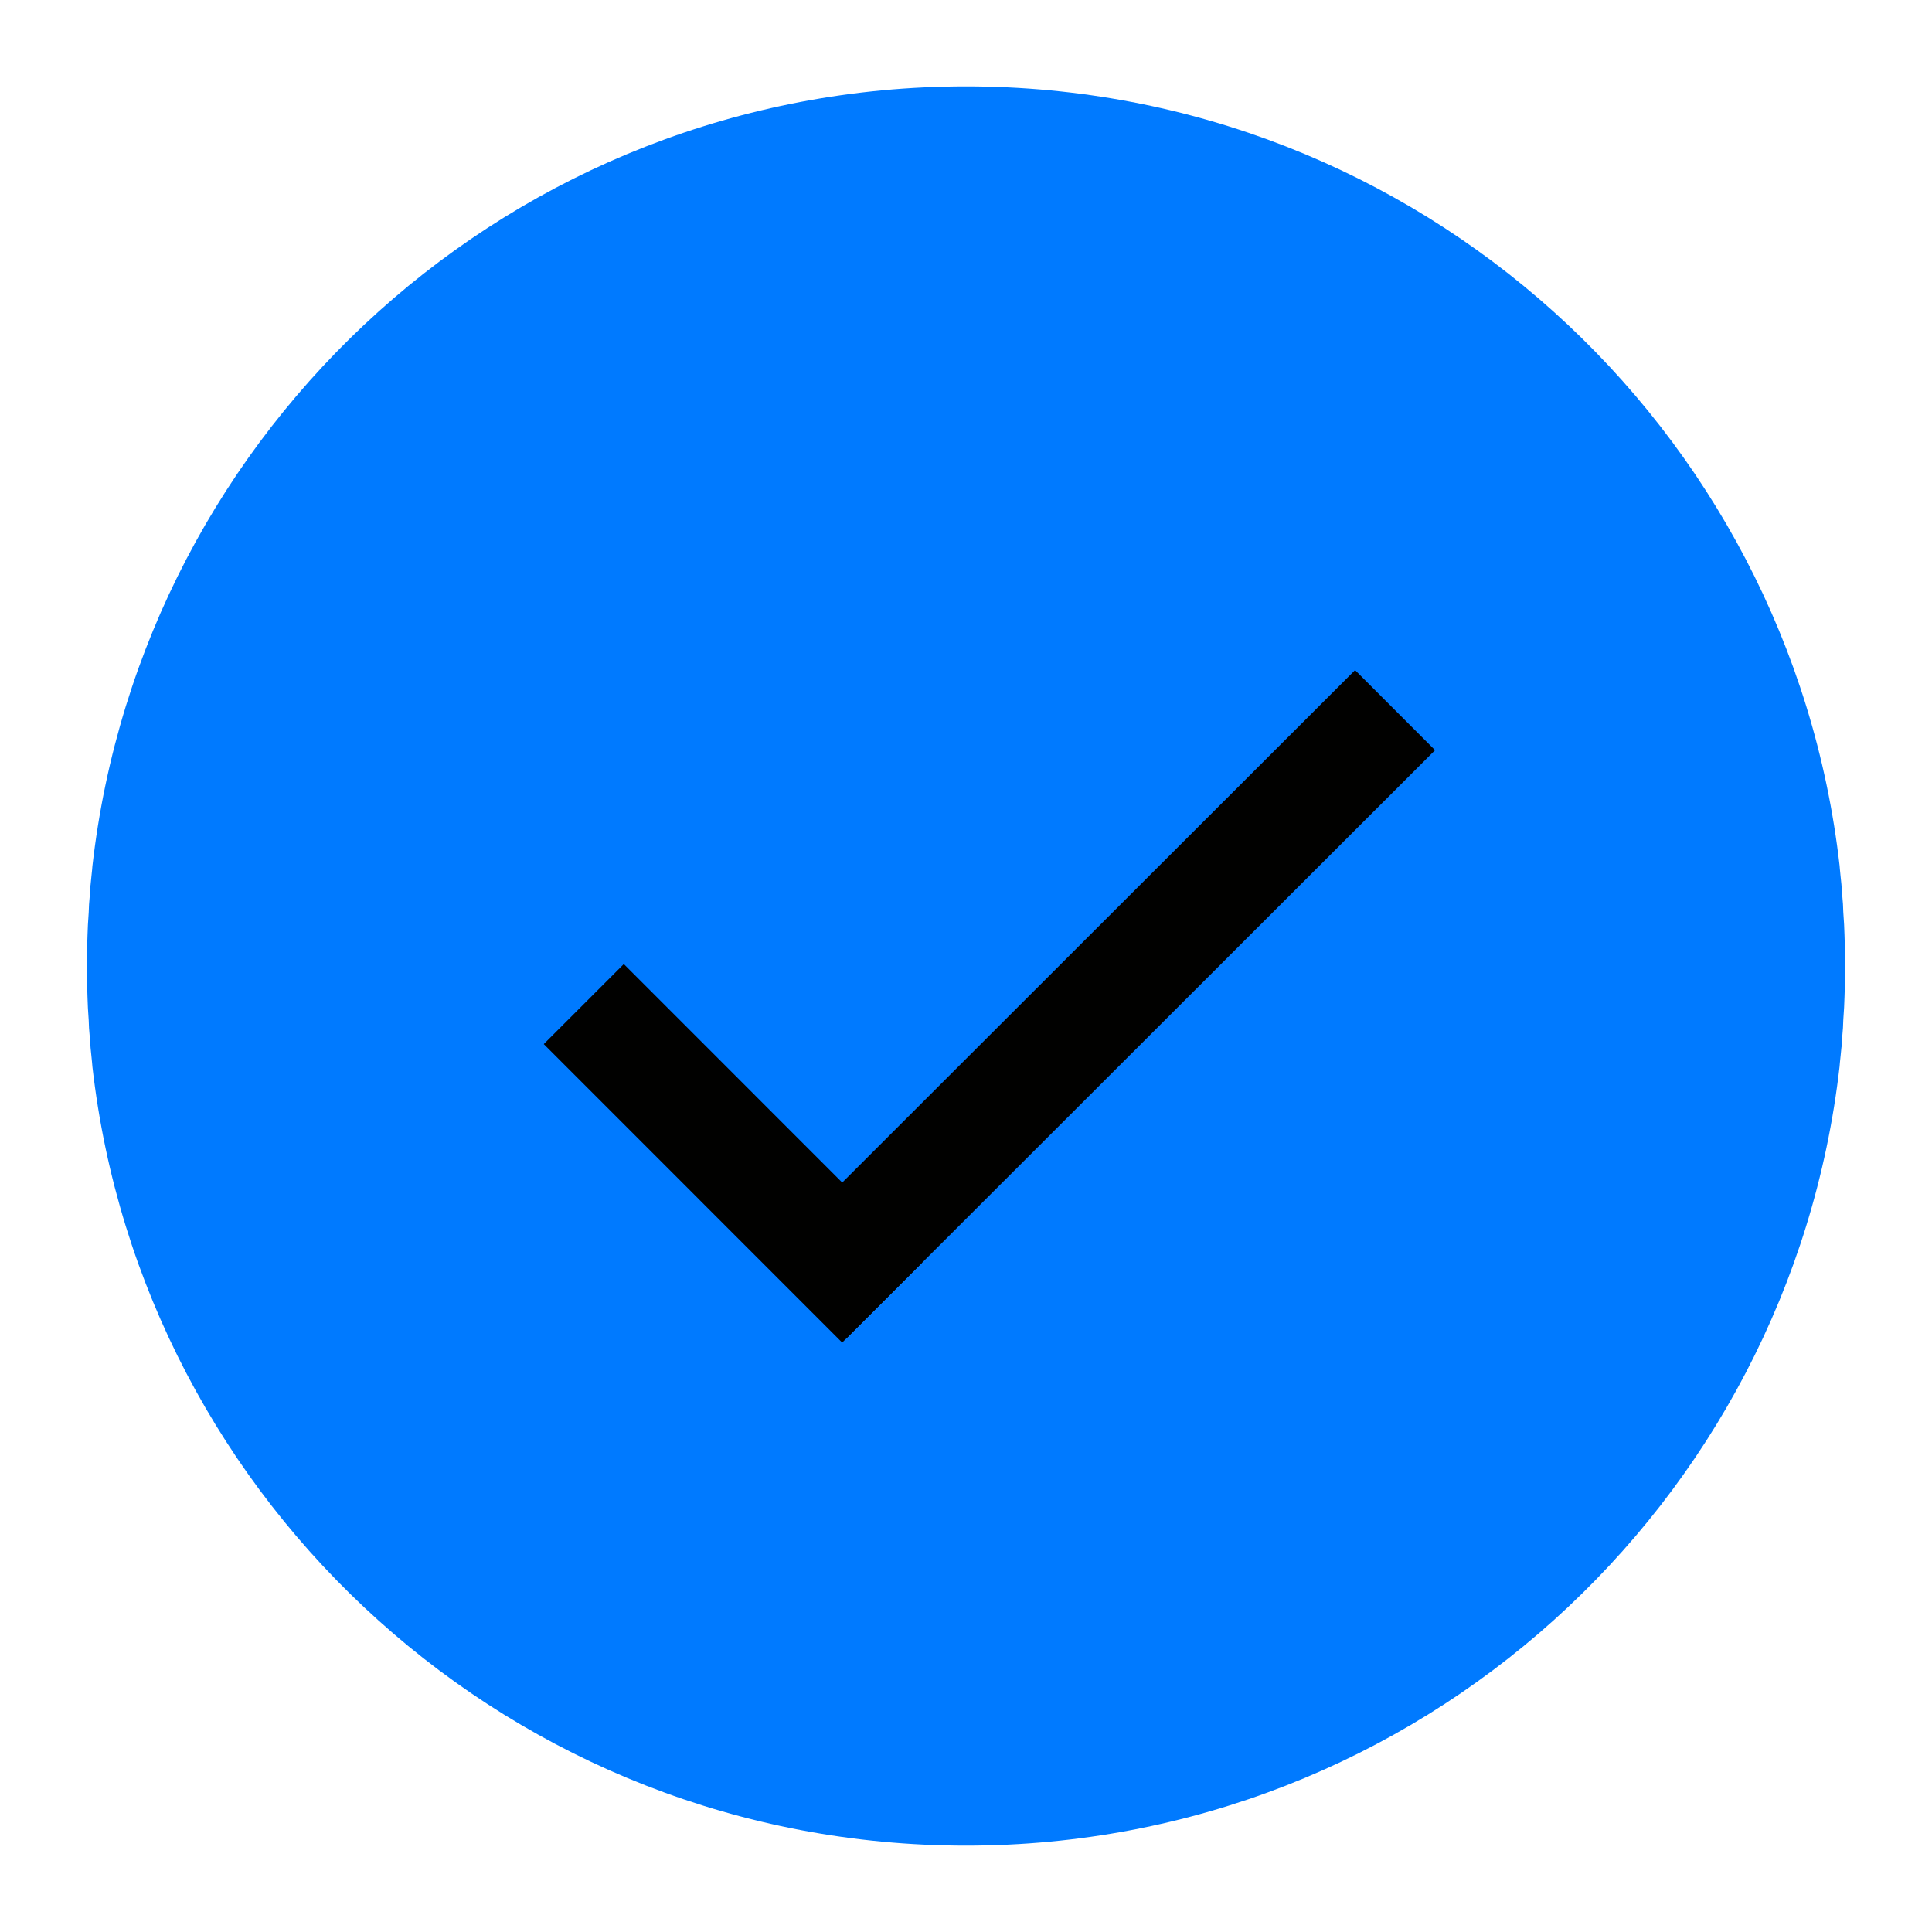 <svg width="24" height="24" viewBox="0 0 24 24" fill="none" xmlns="http://www.w3.org/2000/svg">
<path d="M22.922 11.995C22.922 11.986 22.922 11.972 22.922 11.963C22.922 11.887 22.922 11.812 22.917 11.742C22.917 11.7 22.913 11.658 22.913 11.611C22.913 11.569 22.908 11.527 22.908 11.484C22.903 11.433 22.903 11.381 22.898 11.33C22.898 11.297 22.894 11.264 22.894 11.231C22.889 11.175 22.884 11.119 22.88 11.062C22.88 11.039 22.875 11.011 22.875 10.988C22.87 10.927 22.861 10.866 22.856 10.8C22.856 10.786 22.852 10.767 22.852 10.753C22.233 5.306 17.611 1.073 12 1.073C6.389 1.073 1.767 5.306 1.148 10.758C1.148 10.772 1.144 10.791 1.144 10.805C1.139 10.866 1.13 10.927 1.125 10.992C1.12 11.016 1.12 11.044 1.12 11.067C1.116 11.123 1.111 11.18 1.106 11.236C1.106 11.269 1.102 11.302 1.102 11.334C1.097 11.386 1.097 11.438 1.092 11.489C1.092 11.531 1.087 11.573 1.087 11.616C1.087 11.658 1.083 11.7 1.083 11.747C1.083 11.822 1.078 11.897 1.078 11.967C1.078 11.976 1.078 11.991 1.078 12C1.078 12 1.078 12 1.078 12.005C1.078 12.009 1.078 12.005 1.078 12.009C1.078 12.019 1.078 12.033 1.078 12.042C1.078 12.117 1.078 12.192 1.083 12.262C1.083 12.305 1.087 12.347 1.087 12.394C1.087 12.436 1.092 12.478 1.092 12.52C1.097 12.572 1.097 12.623 1.102 12.675C1.102 12.708 1.106 12.741 1.106 12.773C1.111 12.83 1.116 12.886 1.12 12.942C1.12 12.966 1.125 12.994 1.125 13.017C1.13 13.078 1.139 13.139 1.144 13.205C1.144 13.219 1.148 13.238 1.148 13.252C1.767 18.694 6.389 22.927 12 22.927C17.611 22.927 22.233 18.694 22.852 13.247C22.852 13.233 22.856 13.214 22.856 13.2C22.861 13.139 22.87 13.078 22.875 13.012C22.88 12.989 22.88 12.961 22.88 12.938C22.884 12.881 22.889 12.825 22.894 12.769C22.894 12.736 22.898 12.703 22.898 12.67C22.903 12.619 22.903 12.567 22.908 12.516C22.908 12.473 22.913 12.431 22.913 12.389C22.913 12.347 22.917 12.305 22.917 12.258C22.917 12.183 22.922 12.108 22.922 12.037C22.922 12.028 22.922 12.014 22.922 12.005C22.922 12 22.922 12 22.922 11.995C22.922 12 22.922 12 22.922 11.995Z" fill="#007AFF"/>
<path d="M10.012 16.134L17.33 8.822" stroke="#010100" stroke-width="1.406" stroke-miterlimit="10"/>
<path d="M10.959 16.181L7.252 12.473" stroke="#010100" stroke-width="1.406" stroke-miterlimit="10"/>
</svg>
